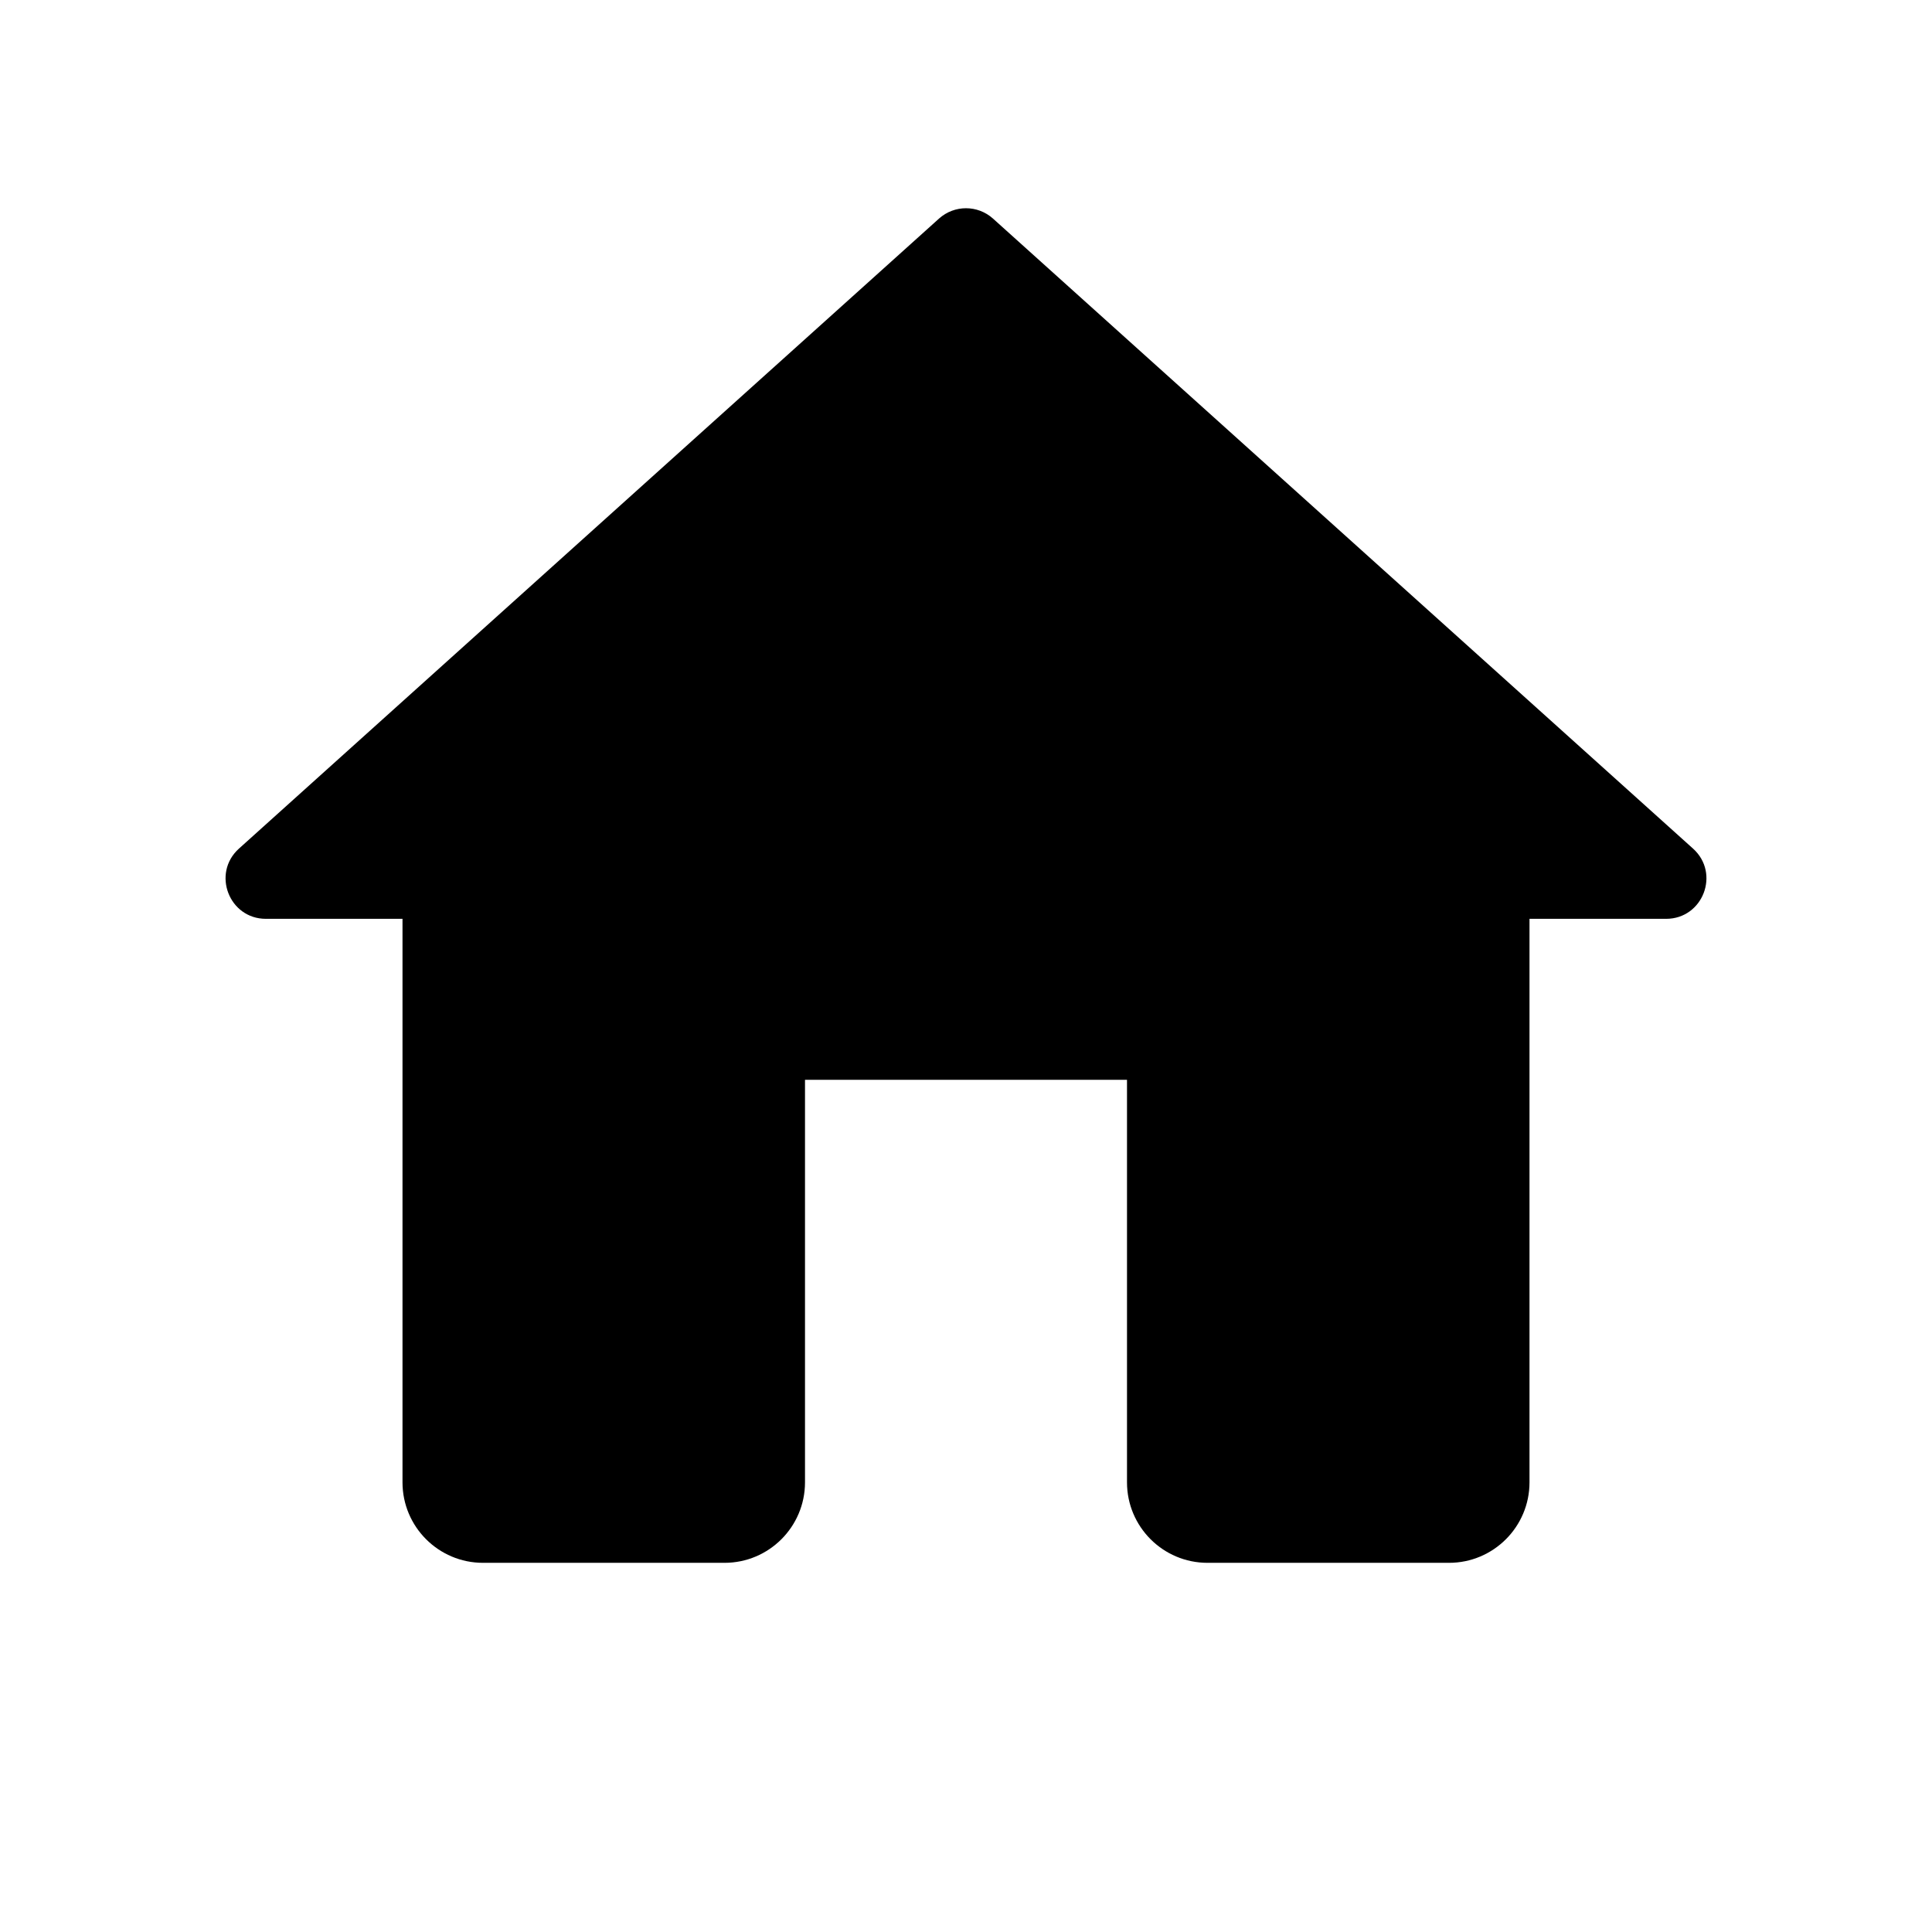 <svg xmlns="http://www.w3.org/2000/svg" viewBox="0 0 24 24" comment="discasset/1.2">
    
    <path className="undefined" d="M12.335 2.715L21.032 10.542C21.372 10.849 21.155 11.414 20.697 11.414H19V18.414C19 18.966 18.552 19.414 18 19.414H15C14.448 19.414 14 18.966 14 18.414V13.414H10V18.414C10 18.966 9.552 19.414 9 19.414H6C5.448 19.414 5 18.966 5 18.414V11.414H3.303C2.845 11.414 2.628 10.849 2.968 10.542L11.665 2.715C11.856 2.544 12.144 2.544 12.335 2.715Z" fill="B9BBBE"/>
</svg>
